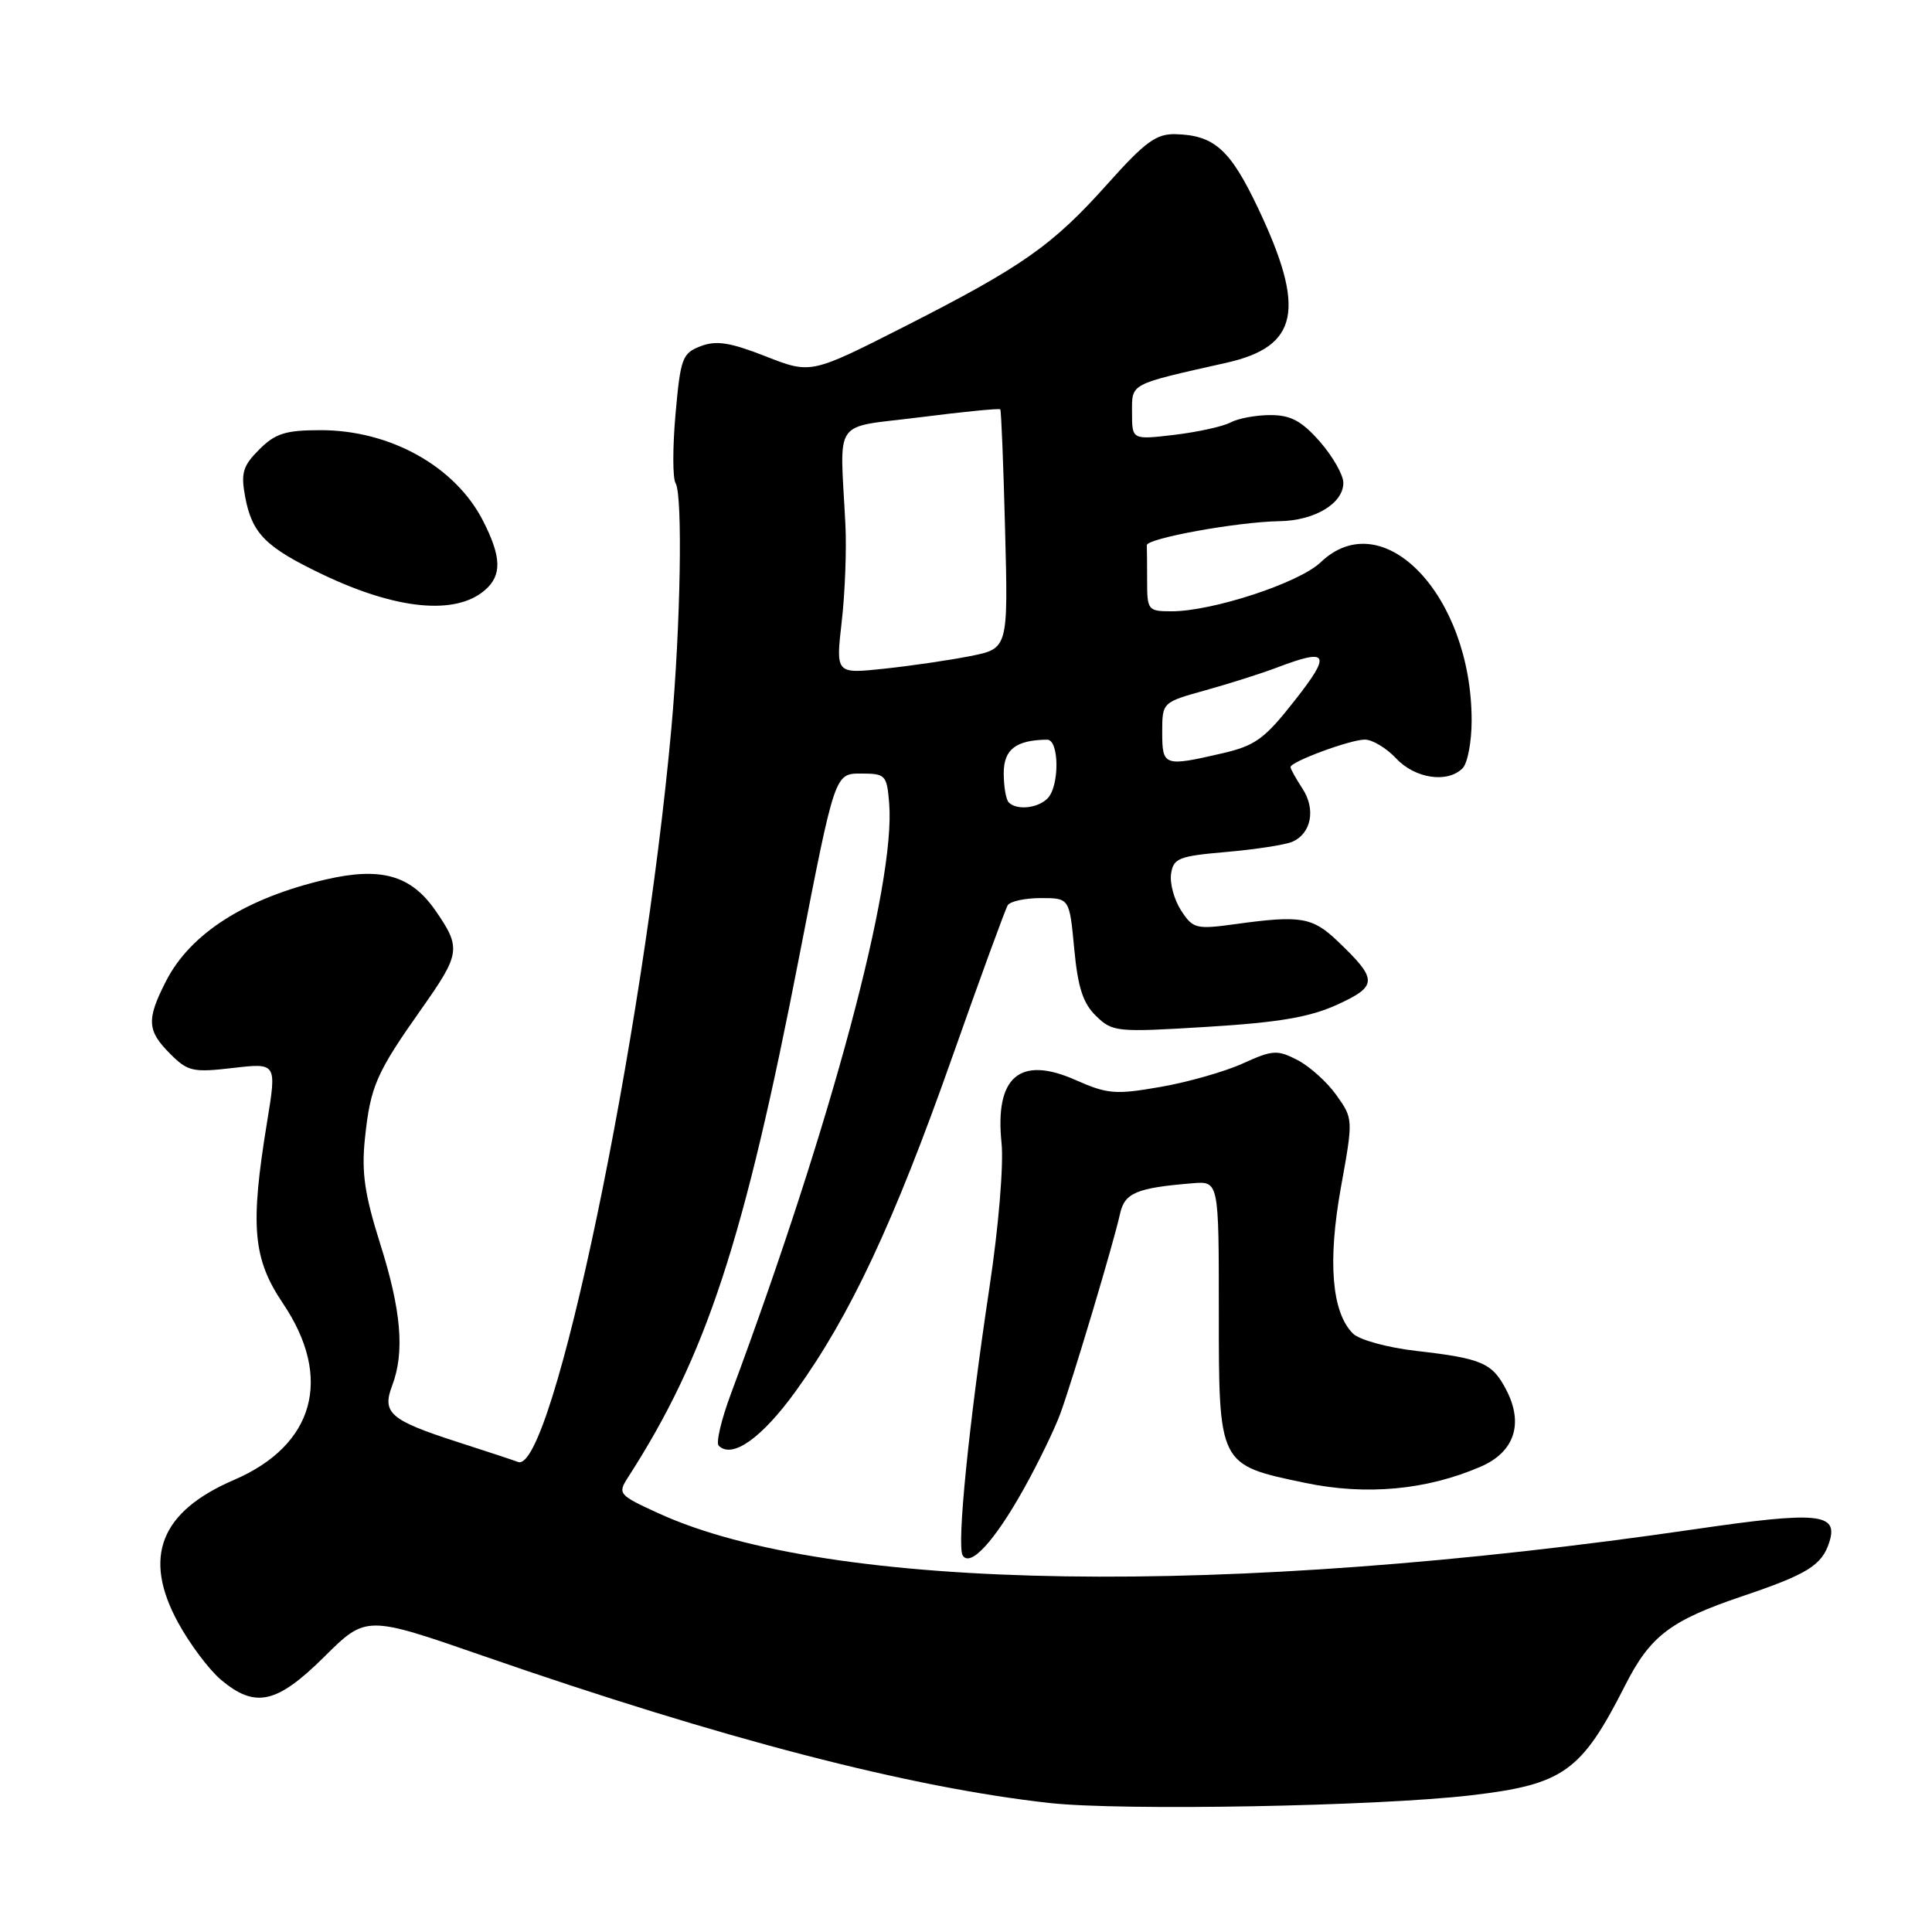 <?xml version="1.0" encoding="UTF-8" standalone="no"?>
<!DOCTYPE svg PUBLIC "-//W3C//DTD SVG 1.1//EN" "http://www.w3.org/Graphics/SVG/1.1/DTD/svg11.dtd" >
<svg xmlns="http://www.w3.org/2000/svg" xmlns:xlink="http://www.w3.org/1999/xlink" version="1.1" viewBox="0 0 256 256">
 <g >
 <path fill="currentColor"
d=" M 194.89 237.89 C 207.18 236.45 209.53 234.78 215.35 223.30 C 218.66 216.77 221.34 214.73 230.80 211.53 C 239.52 208.59 241.42 207.41 242.40 204.32 C 243.61 200.50 240.93 200.24 224.64 202.62 C 162.40 211.71 109.96 210.91 87.26 200.52 C 81.95 198.09 81.82 197.93 83.22 195.75 C 93.59 179.66 98.59 164.42 105.95 126.50 C 110.62 102.50 110.62 102.50 114.06 102.50 C 117.34 102.50 117.51 102.68 117.82 106.43 C 118.69 117.07 110.17 148.87 96.85 184.69 C 95.58 188.09 94.85 191.18 95.23 191.56 C 97.02 193.35 100.96 190.55 105.48 184.28 C 112.66 174.32 118.45 161.96 126.12 140.23 C 129.87 129.60 133.21 120.47 133.53 119.95 C 133.85 119.43 135.83 119.00 137.91 119.00 C 141.71 119.00 141.71 119.00 142.34 125.71 C 142.82 130.84 143.50 132.94 145.23 134.62 C 147.42 136.75 147.94 136.80 160.00 136.06 C 169.58 135.47 173.61 134.77 177.26 133.09 C 182.59 130.64 182.58 129.79 177.18 124.65 C 173.90 121.53 172.30 121.27 163.84 122.43 C 158.48 123.17 158.09 123.07 156.51 120.66 C 155.60 119.26 154.99 117.08 155.17 115.81 C 155.47 113.72 156.16 113.44 162.50 112.89 C 166.35 112.55 170.27 111.95 171.21 111.55 C 173.76 110.46 174.38 107.23 172.58 104.49 C 171.71 103.16 171.00 101.88 171.00 101.64 C 171.00 100.93 178.92 98.00 180.85 98.00 C 181.84 98.00 183.71 99.12 185.00 100.50 C 187.51 103.17 191.79 103.81 193.80 101.80 C 194.46 101.14 195.00 98.30 195.00 95.48 C 195.00 78.90 183.25 66.60 174.98 74.52 C 172.15 77.23 160.67 81.00 155.25 81.00 C 152.12 81.00 152.00 80.85 152.00 77.00 C 152.00 74.80 151.98 72.66 151.96 72.25 C 151.90 71.34 163.97 69.15 169.53 69.06 C 174.20 68.99 178.00 66.71 178.00 63.98 C 178.00 62.93 176.60 60.48 174.90 58.53 C 172.47 55.77 171.04 55.00 168.33 55.00 C 166.43 55.00 164.05 55.44 163.04 55.98 C 162.03 56.52 158.69 57.25 155.61 57.62 C 150.00 58.28 150.00 58.28 150.00 54.68 C 150.00 50.74 149.52 50.99 162.50 48.07 C 172.09 45.91 173.08 41.02 166.68 27.54 C 163.01 19.82 160.90 17.92 155.80 17.78 C 153.22 17.70 151.76 18.77 146.75 24.37 C 139.44 32.55 135.48 35.33 119.73 43.33 C 107.45 49.56 107.45 49.56 101.46 47.22 C 96.75 45.37 94.91 45.08 92.85 45.87 C 90.41 46.80 90.17 47.44 89.51 54.87 C 89.12 59.27 89.12 63.39 89.52 64.03 C 90.48 65.59 90.18 82.98 88.96 96.50 C 85.24 137.59 73.17 195.37 68.65 193.72 C 68.02 193.48 64.35 192.27 60.50 191.03 C 51.69 188.18 50.59 187.22 51.96 183.61 C 53.64 179.19 53.18 173.66 50.38 164.82 C 48.31 158.26 47.89 155.35 48.35 150.91 C 49.08 143.91 49.84 142.19 55.92 133.58 C 61.02 126.35 61.12 125.59 57.69 120.64 C 54.44 115.95 50.46 114.84 43.11 116.55 C 32.54 119.02 25.22 123.68 21.99 130.02 C 19.39 135.11 19.48 136.57 22.55 139.64 C 24.89 141.98 25.56 142.13 30.88 141.51 C 36.67 140.84 36.67 140.84 35.39 148.67 C 33.12 162.51 33.50 166.78 37.50 172.72 C 44.15 182.59 41.67 191.51 31.00 196.10 C 21.24 200.30 18.87 206.32 23.59 214.99 C 25.14 217.83 27.70 221.25 29.28 222.58 C 33.82 226.40 36.67 225.77 42.98 219.52 C 48.52 214.03 48.52 214.03 64.13 219.45 C 95.72 230.41 120.54 236.86 139.11 238.91 C 148.67 239.96 182.35 239.35 194.89 237.89 Z  M 135.64 197.31 C 137.56 193.88 139.75 189.36 140.51 187.28 C 142.18 182.69 147.61 164.53 148.41 160.83 C 149.02 158.06 150.58 157.40 158.00 156.79 C 161.50 156.50 161.50 156.50 161.50 173.72 C 161.50 194.22 161.43 194.08 172.90 196.48 C 181.00 198.18 189.02 197.45 196.20 194.34 C 200.66 192.41 201.92 188.67 199.60 184.19 C 197.74 180.59 196.39 180.00 187.64 179.00 C 183.83 178.56 180.11 177.54 179.27 176.70 C 176.46 173.89 175.91 167.17 177.67 157.38 C 179.32 148.27 179.31 148.25 177.08 145.11 C 175.85 143.38 173.53 141.29 171.92 140.46 C 169.25 139.08 168.63 139.12 164.69 140.91 C 162.32 141.99 157.41 143.39 153.78 144.02 C 147.80 145.07 146.74 144.98 142.50 143.10 C 135.13 139.84 131.80 142.68 132.71 151.46 C 133.00 154.32 132.32 162.58 131.12 170.51 C 128.36 188.84 126.76 204.80 127.56 206.10 C 128.56 207.72 131.77 204.24 135.64 197.31 Z  M 64.25 78.20 C 66.52 76.24 66.46 73.82 64.01 69.02 C 60.33 61.81 51.72 57.00 42.49 57.00 C 37.84 57.00 36.48 57.43 34.35 59.56 C 32.18 61.73 31.90 62.67 32.48 65.81 C 33.40 70.72 35.17 72.50 42.79 76.14 C 52.56 80.80 60.38 81.55 64.25 78.20 Z  M 133.67 106.33 C 133.30 105.97 133.00 104.22 133.00 102.45 C 133.00 99.30 134.61 98.06 138.75 98.01 C 140.37 98.00 140.41 104.19 138.80 105.80 C 137.49 107.11 134.73 107.39 133.67 106.33 Z  M 154.00 97.03 C 154.00 93.06 154.00 93.06 159.75 91.46 C 162.91 90.58 167.20 89.22 169.27 88.43 C 176.06 85.85 176.45 86.60 171.55 92.83 C 167.55 97.93 166.33 98.81 161.91 99.83 C 154.24 101.60 154.00 101.52 154.00 97.03 Z  M 111.53 82.39 C 111.97 78.60 112.19 72.80 112.02 69.50 C 111.30 55.11 110.14 56.78 121.90 55.29 C 127.62 54.56 132.41 54.09 132.54 54.24 C 132.67 54.38 132.96 61.57 133.18 70.22 C 133.59 85.94 133.59 85.94 128.54 86.94 C 125.77 87.49 120.63 88.24 117.12 88.61 C 110.74 89.29 110.74 89.29 111.53 82.39 Z "/>
</g>
</svg>